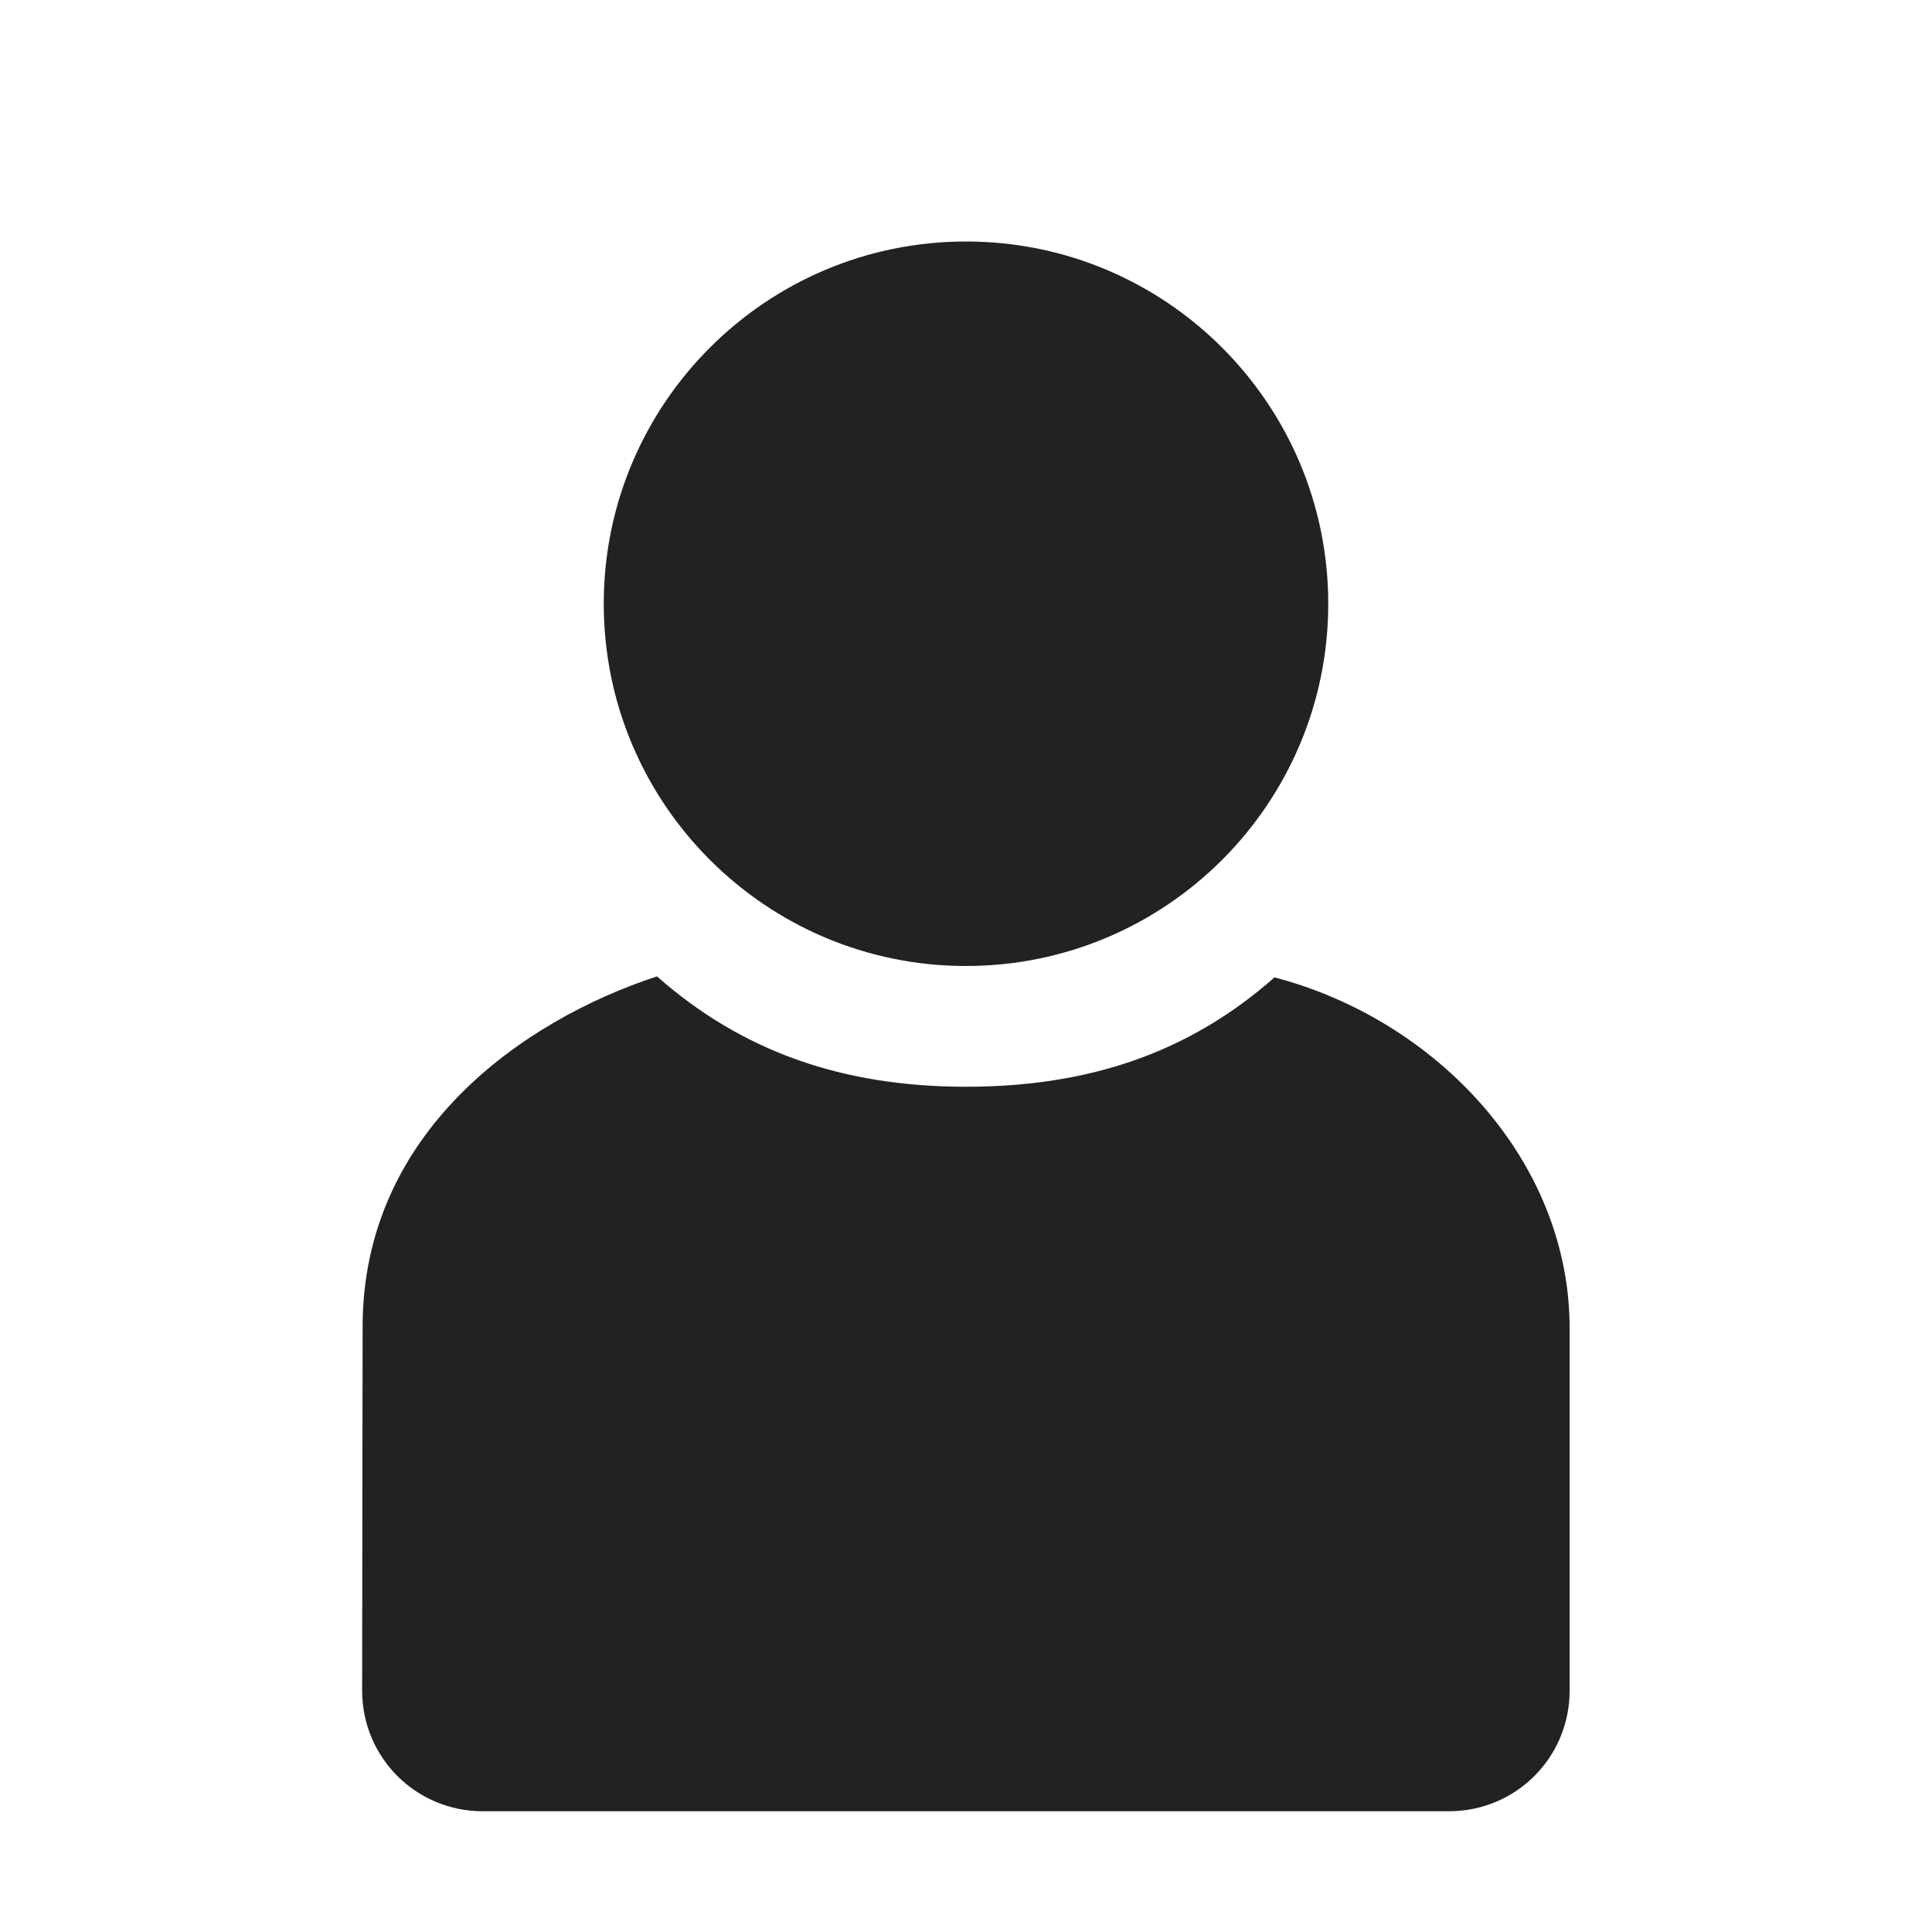<?xml version="1.0" encoding="UTF-8"?>
<svg height="16px" viewBox="0 0 16 16" width="16px" xmlns="http://www.w3.org/2000/svg">
    <g fill="#222222">
        <path d="m 10.555 8.094 c -0.707 0.625 -1.539 0.906 -2.555 0.906 s -1.852 -0.289 -2.559 -0.914 c -1.109 0.363 -2.438 1.289 -2.438 2.902 l -0.004 3.012 c 0 0.555 0.445 1 1 1 h 8 c 0.555 0 1 -0.445 1 -1 v -3 c 0 -1.387 -1.102 -2.555 -2.445 -2.906 z m 0 0"/>
        <path d="m 11 5 c 0 1.656 -1.344 3 -3 3 s -3 -1.344 -3 -3 s 1.344 -3 3 -3 s 3 1.344 3 3 z m 0 0"/>
    </g>
</svg>
